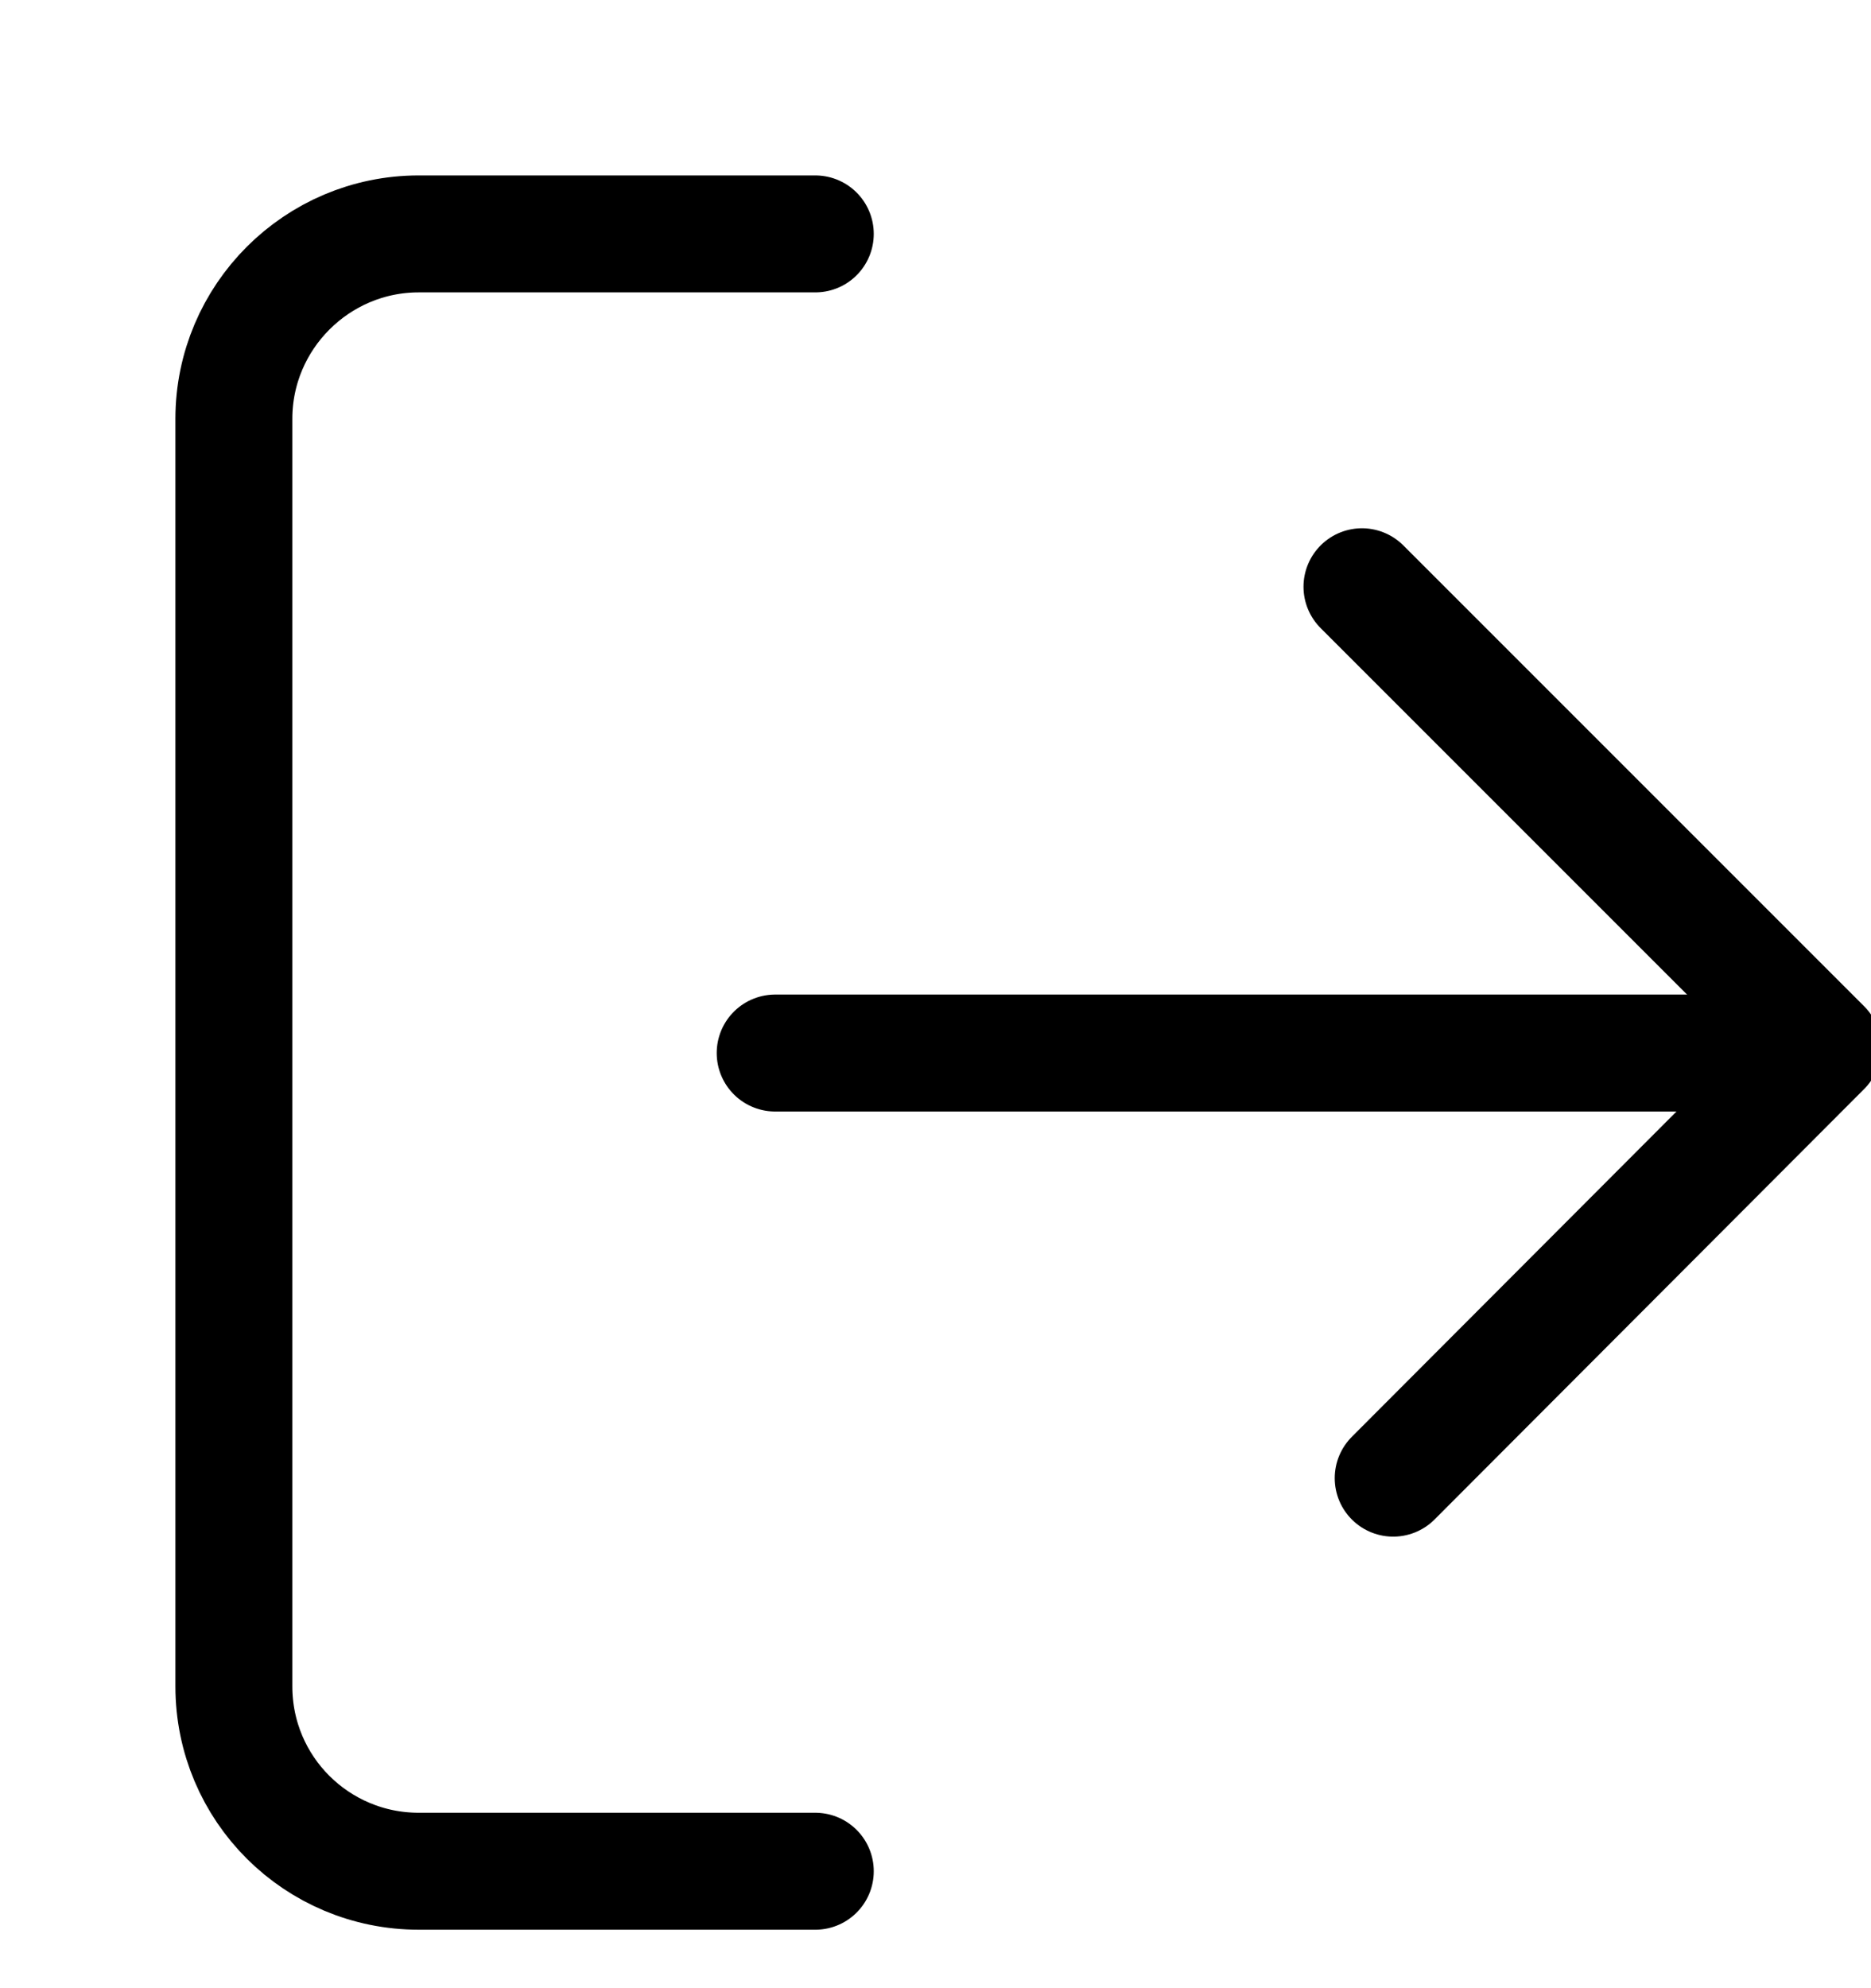 <svg width="16" height="17" viewBox="0 0 16 17" fill="none" xmlns="http://www.w3.org/2000/svg">
<g clip-path="url(#clip0_319_14805)">
<path d="M6.972 2H3.581C2.71 2 2 2.71 2 3.581V14.419C2 15.297 2.71 16 3.581 16H6.972" stroke="black" stroke-linecap="round" stroke-linejoin="round"/>
<path d="M6.629 9.004H15.061" stroke="black" stroke-linecap="round" stroke-linejoin="round"/>
<path d="M11.647 5.017L15.588 8.958L11.914 12.639" stroke="black" stroke-linecap="round" stroke-linejoin="round"/>
</g>
<defs>
<clipPath id="clip0_319_14805">
<rect width="16" height="16" fill="white" transform="translate(0 0.58)"/>
</clipPath>
</defs>
</svg>
